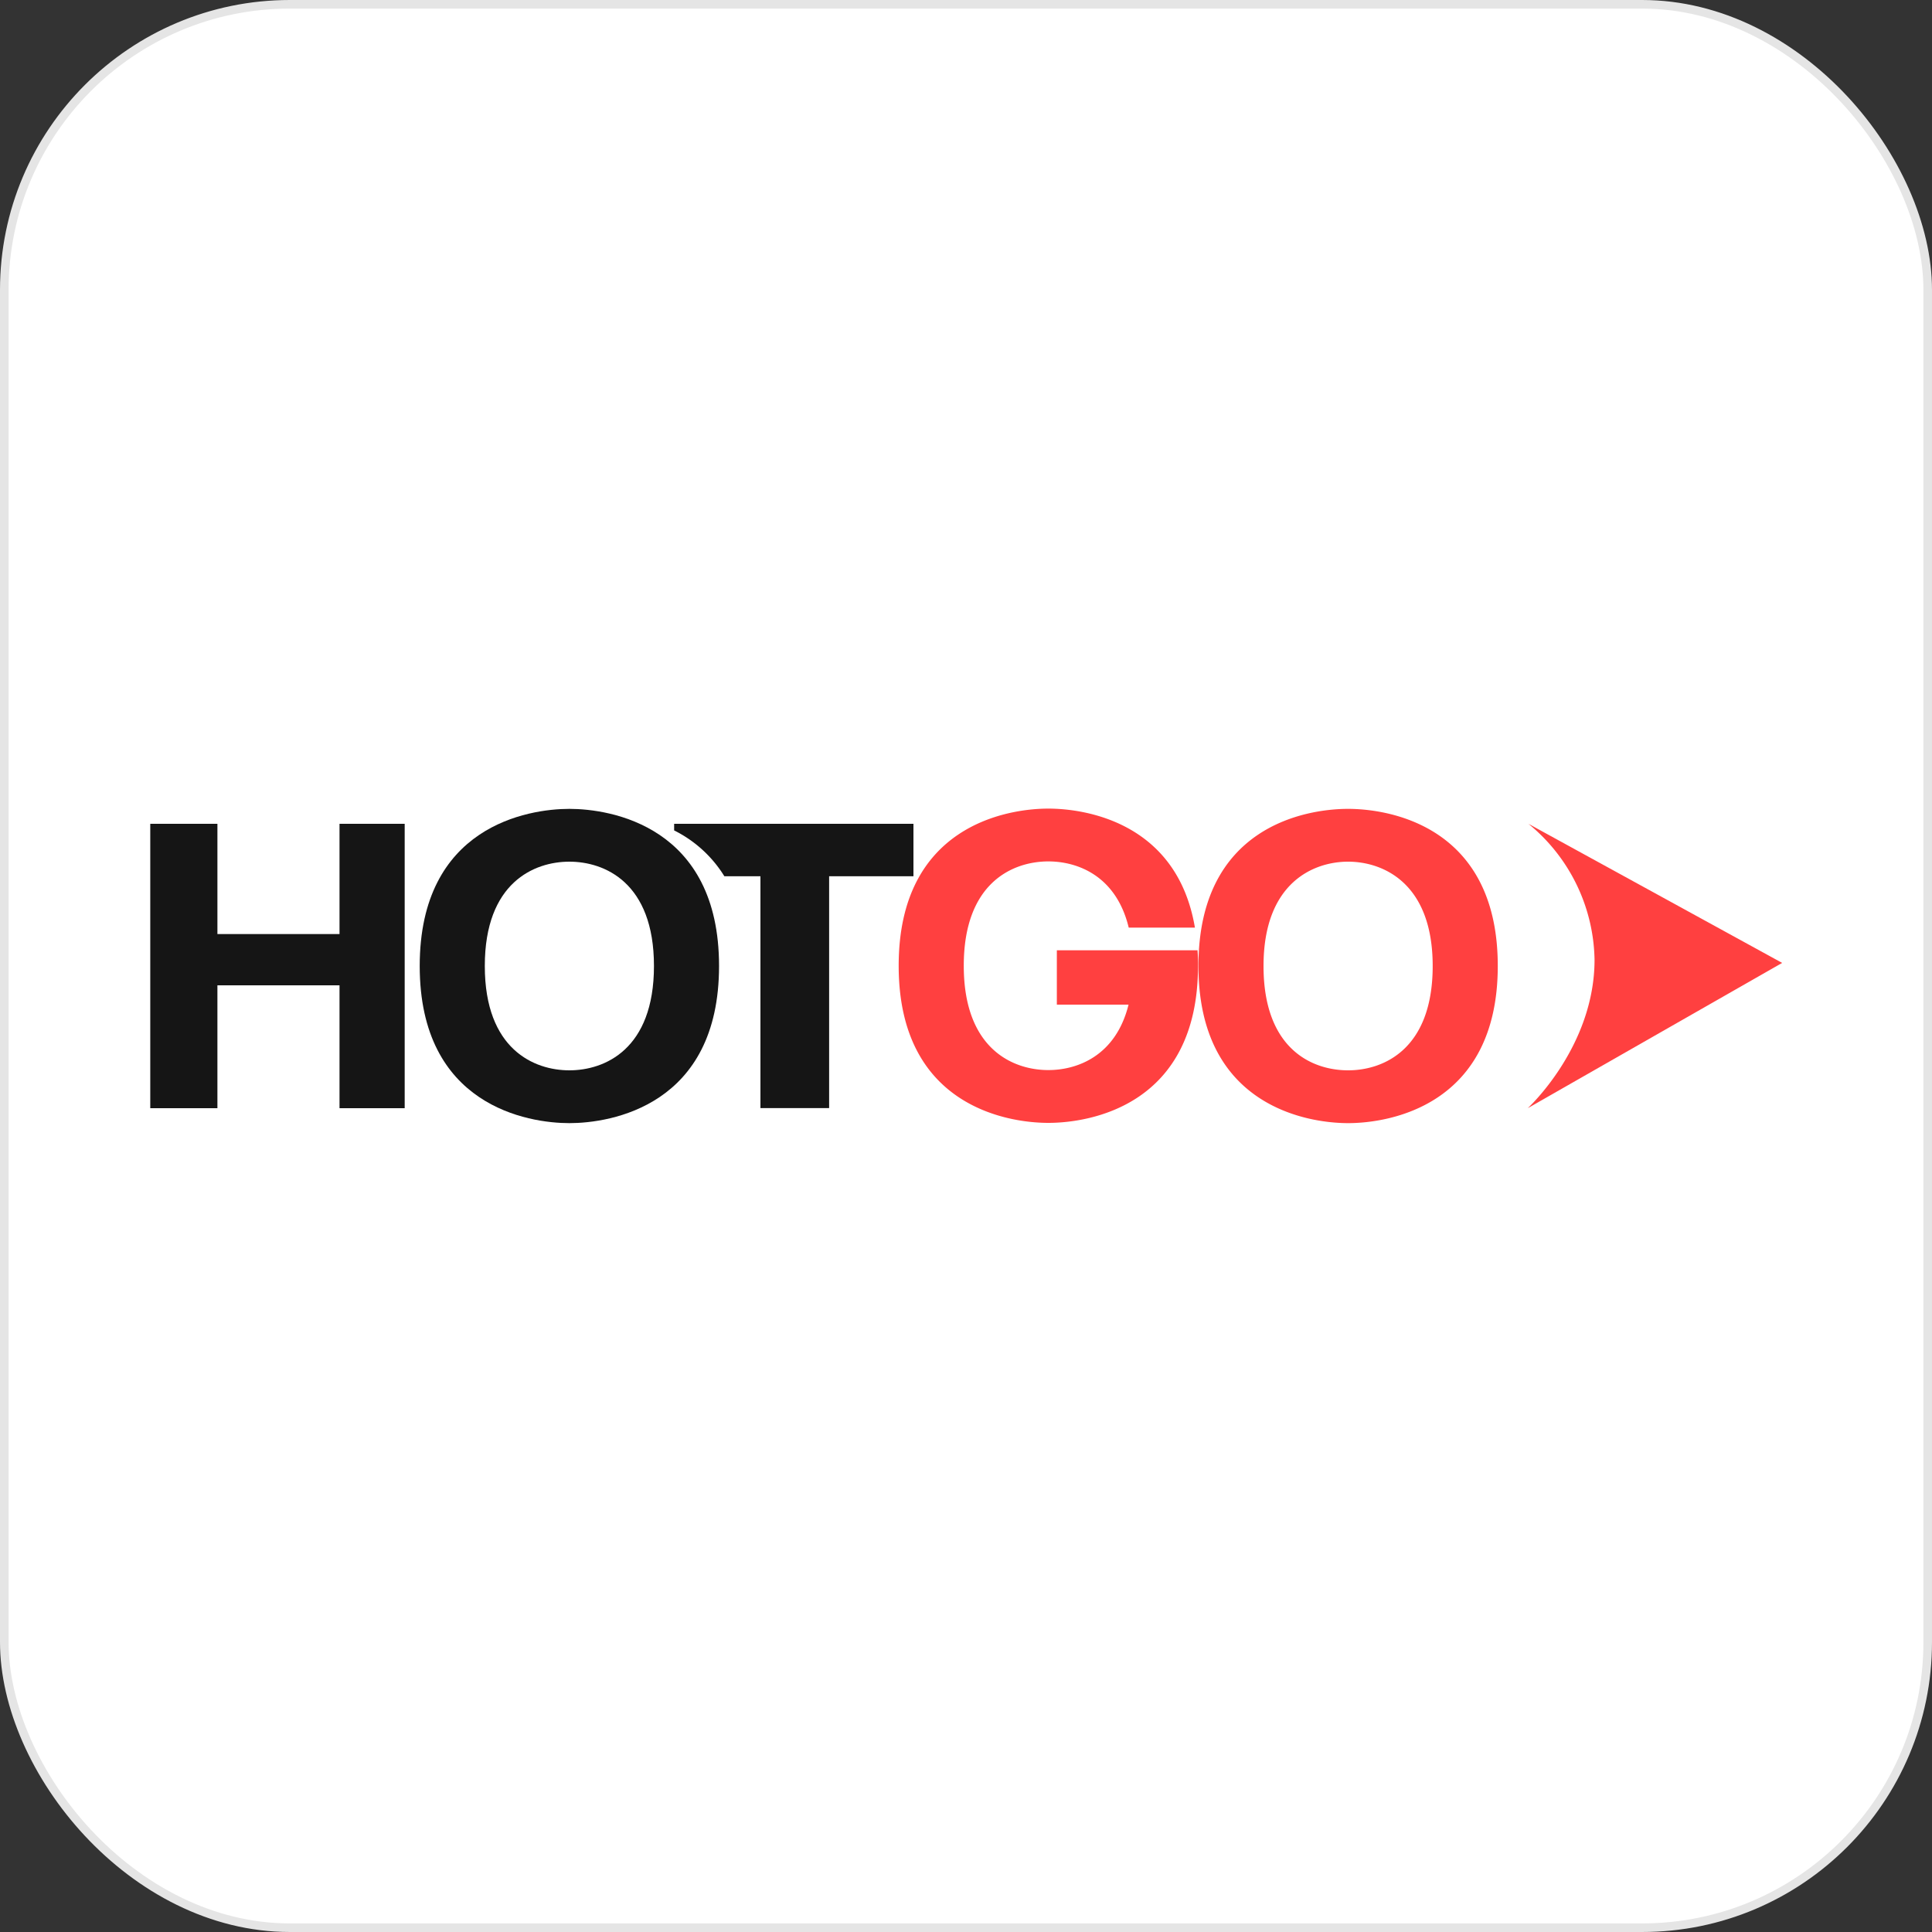 <svg id="Capa_1" data-name="Capa 1" xmlns="http://www.w3.org/2000/svg" viewBox="0 0 225 225"><rect x="0" y="0" width="225" height="225" fill="#333333" stroke="none"/><defs><style>.cls-1{fill:#fff;stroke:#e5e5e5;stroke-miterlimit:10;}.cls-2{fill:#151515;}.cls-2,.cls-3{fill-rule:evenodd;}.cls-3{fill:#ff4040;}</style></defs><title>app-icon-white</title><g id="Capa_1-2" data-name="Capa 1-2"><rect class="cls-1" x="0.5" y="0.5" width="224" height="224" rx="33.26"/><path class="cls-2" d="M25.32,114.75v14.31H17.5V95.94h7.82v12.84H39.54V95.94h7.59v33.12H39.54V114.75H25.32"/><path class="cls-3" d="M157,124.65c4.09,0,9.85-2.42,9.85-12.15S161,100.35,157,100.35s-9.85,2.42-9.85,12.15S152.86,124.65,157,124.65Zm0-30.45c4.8,0,17.43,2,17.43,18.3S161.75,130.8,157,130.8s-17.43-2-17.43-18.3S152.15,94.2,157,94.2Zm-17.49,16.47H123.08V117h8.35c-1.49,6-6,7.62-9.34,7.62-4.09,0-9.85-2.42-9.85-12.15s5.76-12.15,9.85-12.15c3.38,0,7.9,1.65,9.36,7.71h7.71c-2.07-12.25-12.75-13.86-17.07-13.86-4.8,0-17.43,2-17.43,18.3s12.63,18.3,17.43,18.3,17.43-2,17.43-18.3a18.14,18.14,0,0,0-.06-1.83"/><path class="cls-2" d="M78.51,95.94v.77a14.42,14.42,0,0,1,5.85,5.34h4.2v27h8v-27h9.82V95.94H78.51"/><path class="cls-2" d="M66.31,124.65c4.09,0,9.85-2.42,9.85-12.15s-5.76-12.15-9.85-12.15-9.85,2.42-9.85,12.15S62.22,124.65,66.31,124.65Zm0-30.45c4.8,0,17.43,2,17.43,18.3s-12.63,18.3-17.43,18.3-17.43-2-17.43-18.3S61.51,94.2,66.31,94.2Z"/><path class="cls-3" d="M178,95.94a20.87,20.87,0,0,1,7.7,15.83c0,10.16-7.78,17.29-7.78,17.29l29.63-16.92L178,95.94"/></g></svg>